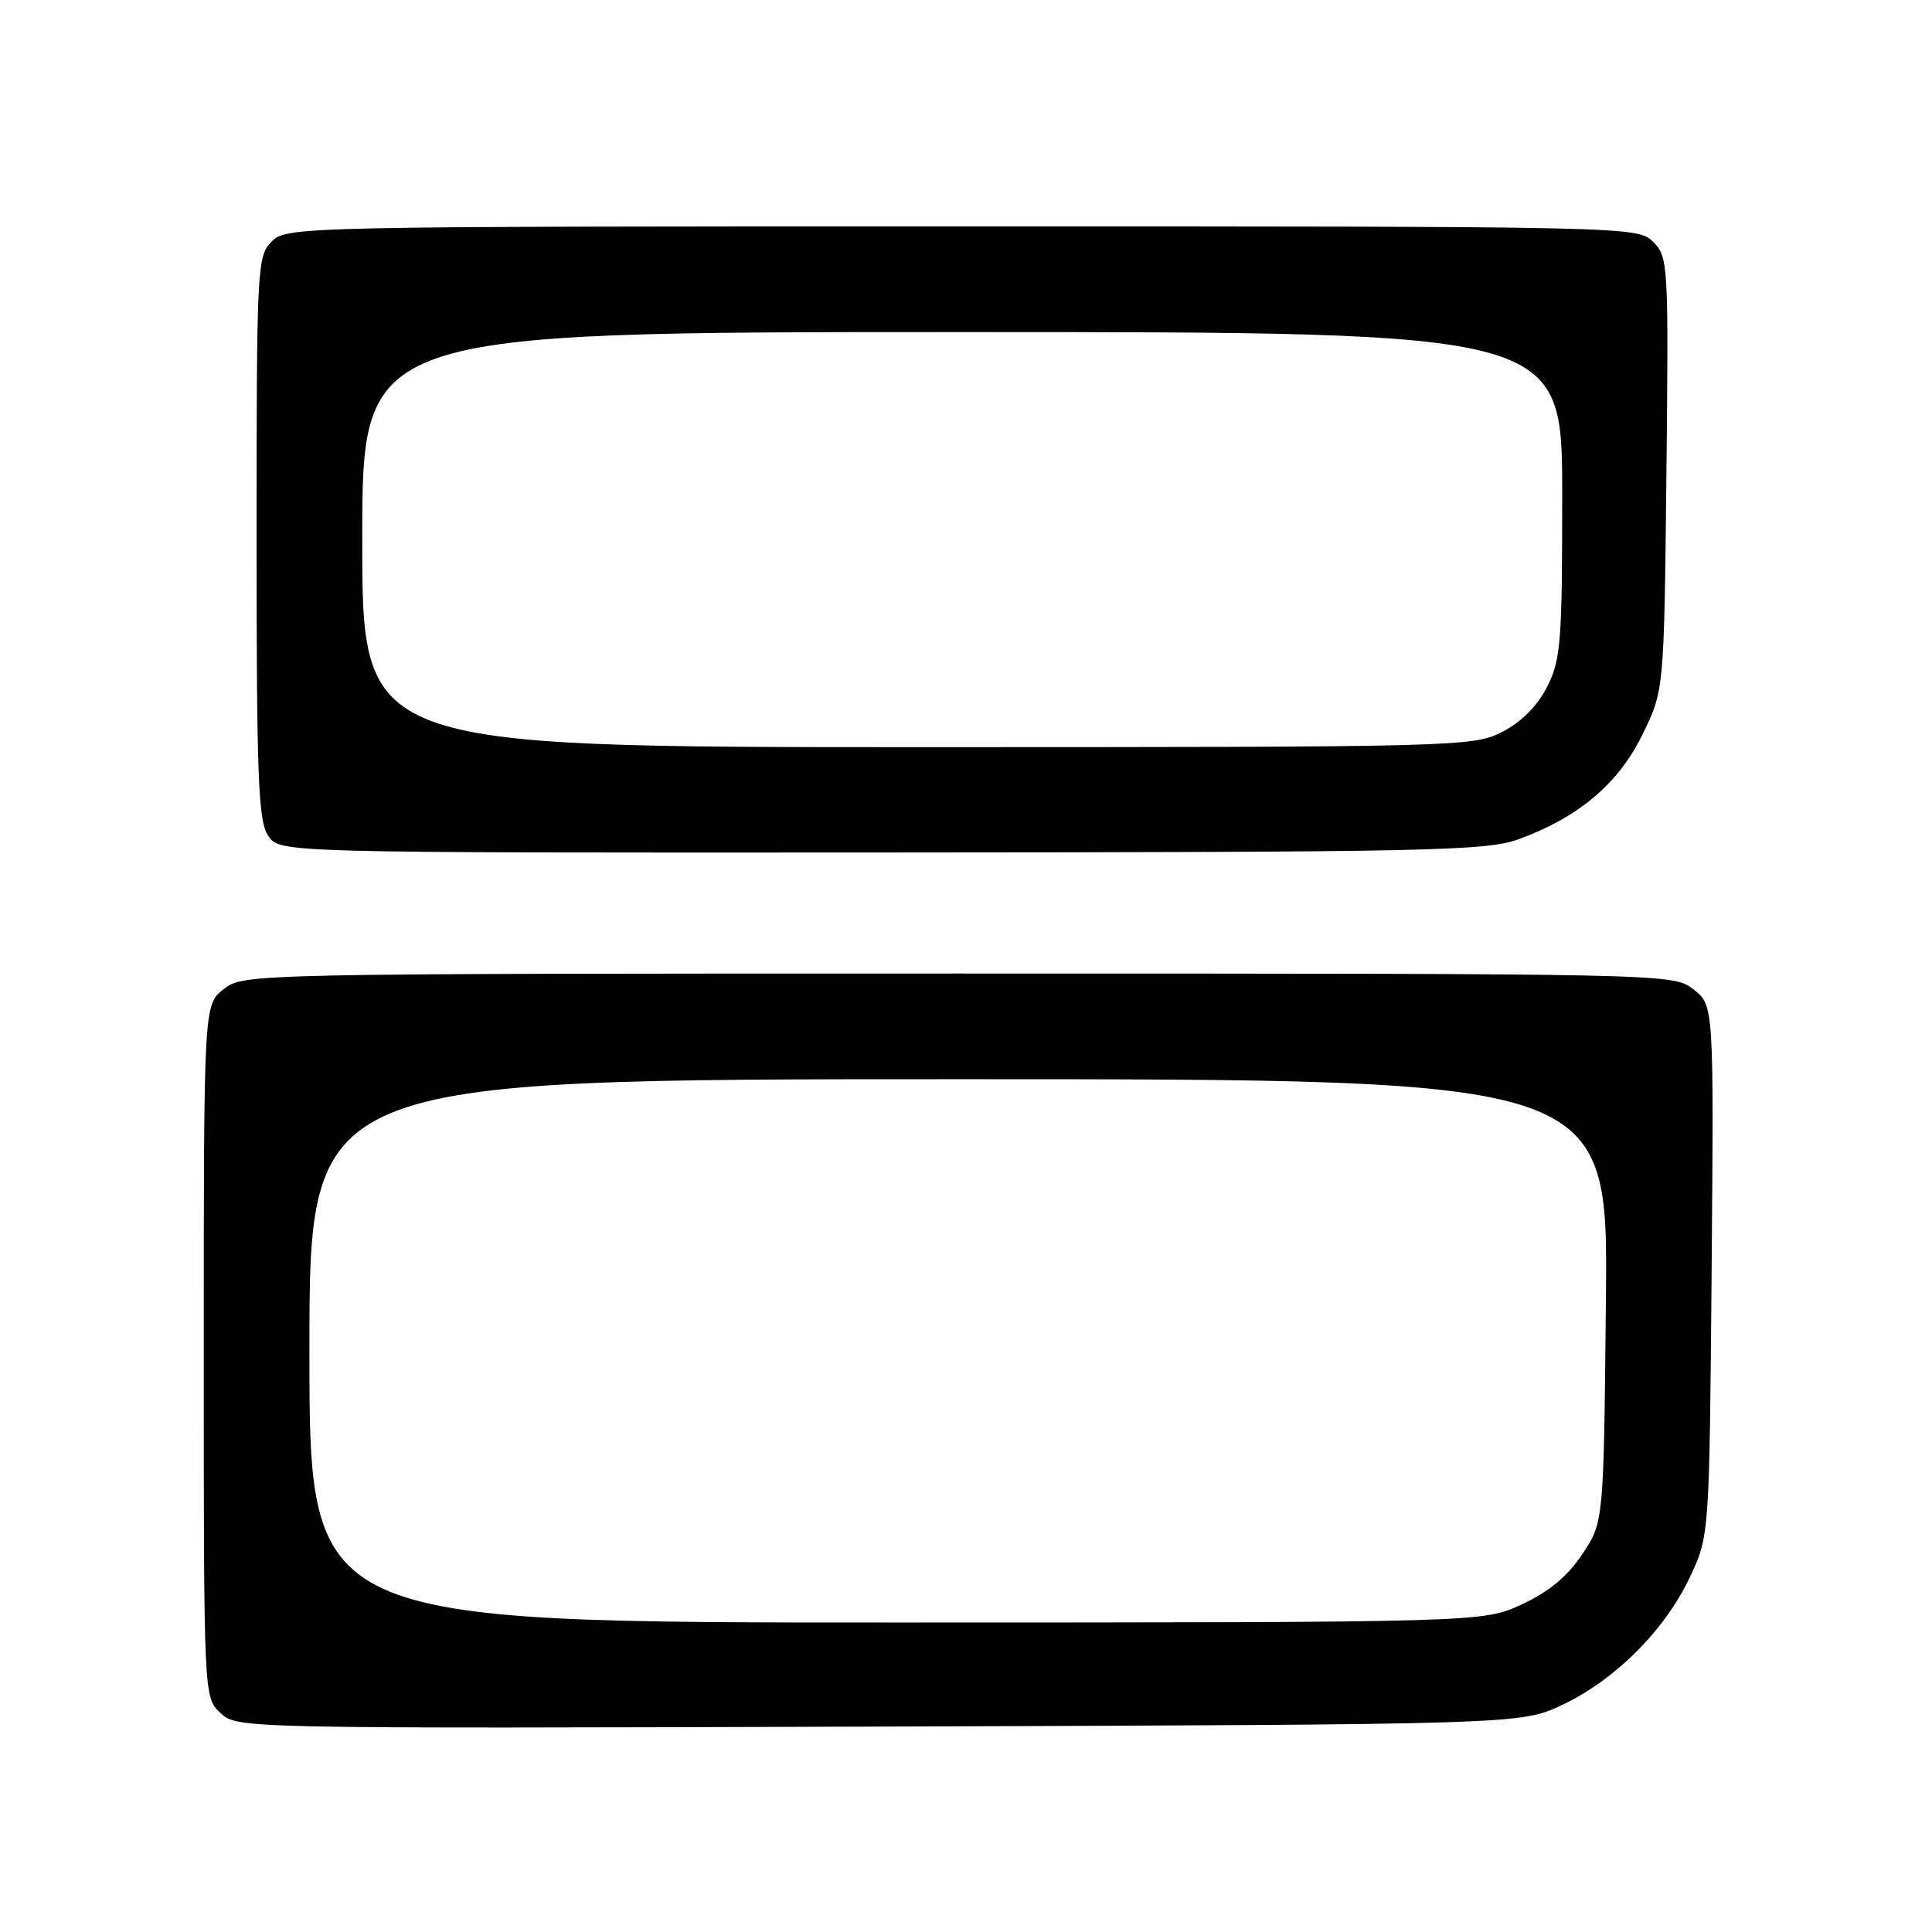 <?xml version="1.0" encoding="UTF-8" standalone="no"?>
<!DOCTYPE svg PUBLIC "-//W3C//DTD SVG 1.1//EN" "http://www.w3.org/Graphics/SVG/1.1/DTD/svg11.dtd" >
<svg xmlns="http://www.w3.org/2000/svg" xmlns:xlink="http://www.w3.org/1999/xlink" version="1.1" viewBox="0 0 256 256">
 <g >
 <path fill="currentColor"
d=" M 207.00 225.91 C 214.01 222.60 220.60 216.01 223.91 209.00 C 226.50 203.50 226.50 203.50 226.80 168.36 C 227.09 133.22 227.09 133.22 224.41 131.11 C 221.73 129.00 221.73 129.00 127.00 129.00 C 32.68 129.00 32.26 129.01 29.63 131.07 C 27.00 133.15 27.00 133.15 27.00 179.03 C 27.00 224.92 27.00 224.92 29.22 226.99 C 31.43 229.05 31.73 229.05 116.47 228.78 C 201.50 228.50 201.50 228.50 207.00 225.91 Z  M 201.20 111.21 C 209.14 108.32 214.43 103.87 217.62 97.36 C 220.50 91.50 220.50 91.50 220.81 62.81 C 221.10 34.97 221.05 34.05 219.06 32.06 C 217.01 30.01 216.48 30.00 127.50 30.00 C 39.33 30.00 37.97 30.03 36.00 32.00 C 34.07 33.93 34.00 35.33 34.00 71.28 C 34.00 103.40 34.22 108.86 35.56 110.78 C 37.11 113.00 37.11 113.00 116.81 112.96 C 189.40 112.92 196.92 112.76 201.20 111.21 Z  M 41.00 179.00 C 41.00 143.00 41.00 143.00 127.04 143.00 C 213.09 143.00 213.09 143.00 212.79 172.33 C 212.50 201.65 212.50 201.65 209.69 205.90 C 207.74 208.84 205.27 210.90 201.69 212.57 C 196.50 214.98 196.50 214.98 118.75 214.99 C 41.00 215.00 41.00 215.00 41.00 179.00 Z  M 48.00 71.50 C 48.00 44.00 48.00 44.00 127.50 44.00 C 207.00 44.00 207.00 44.00 207.00 65.54 C 207.00 85.15 206.82 87.43 204.99 91.03 C 203.69 93.57 201.57 95.69 199.03 96.99 C 195.18 98.95 193.27 99.00 121.54 99.00 C 48.00 99.00 48.00 99.00 48.00 71.50 Z "/>
</g>
</svg>